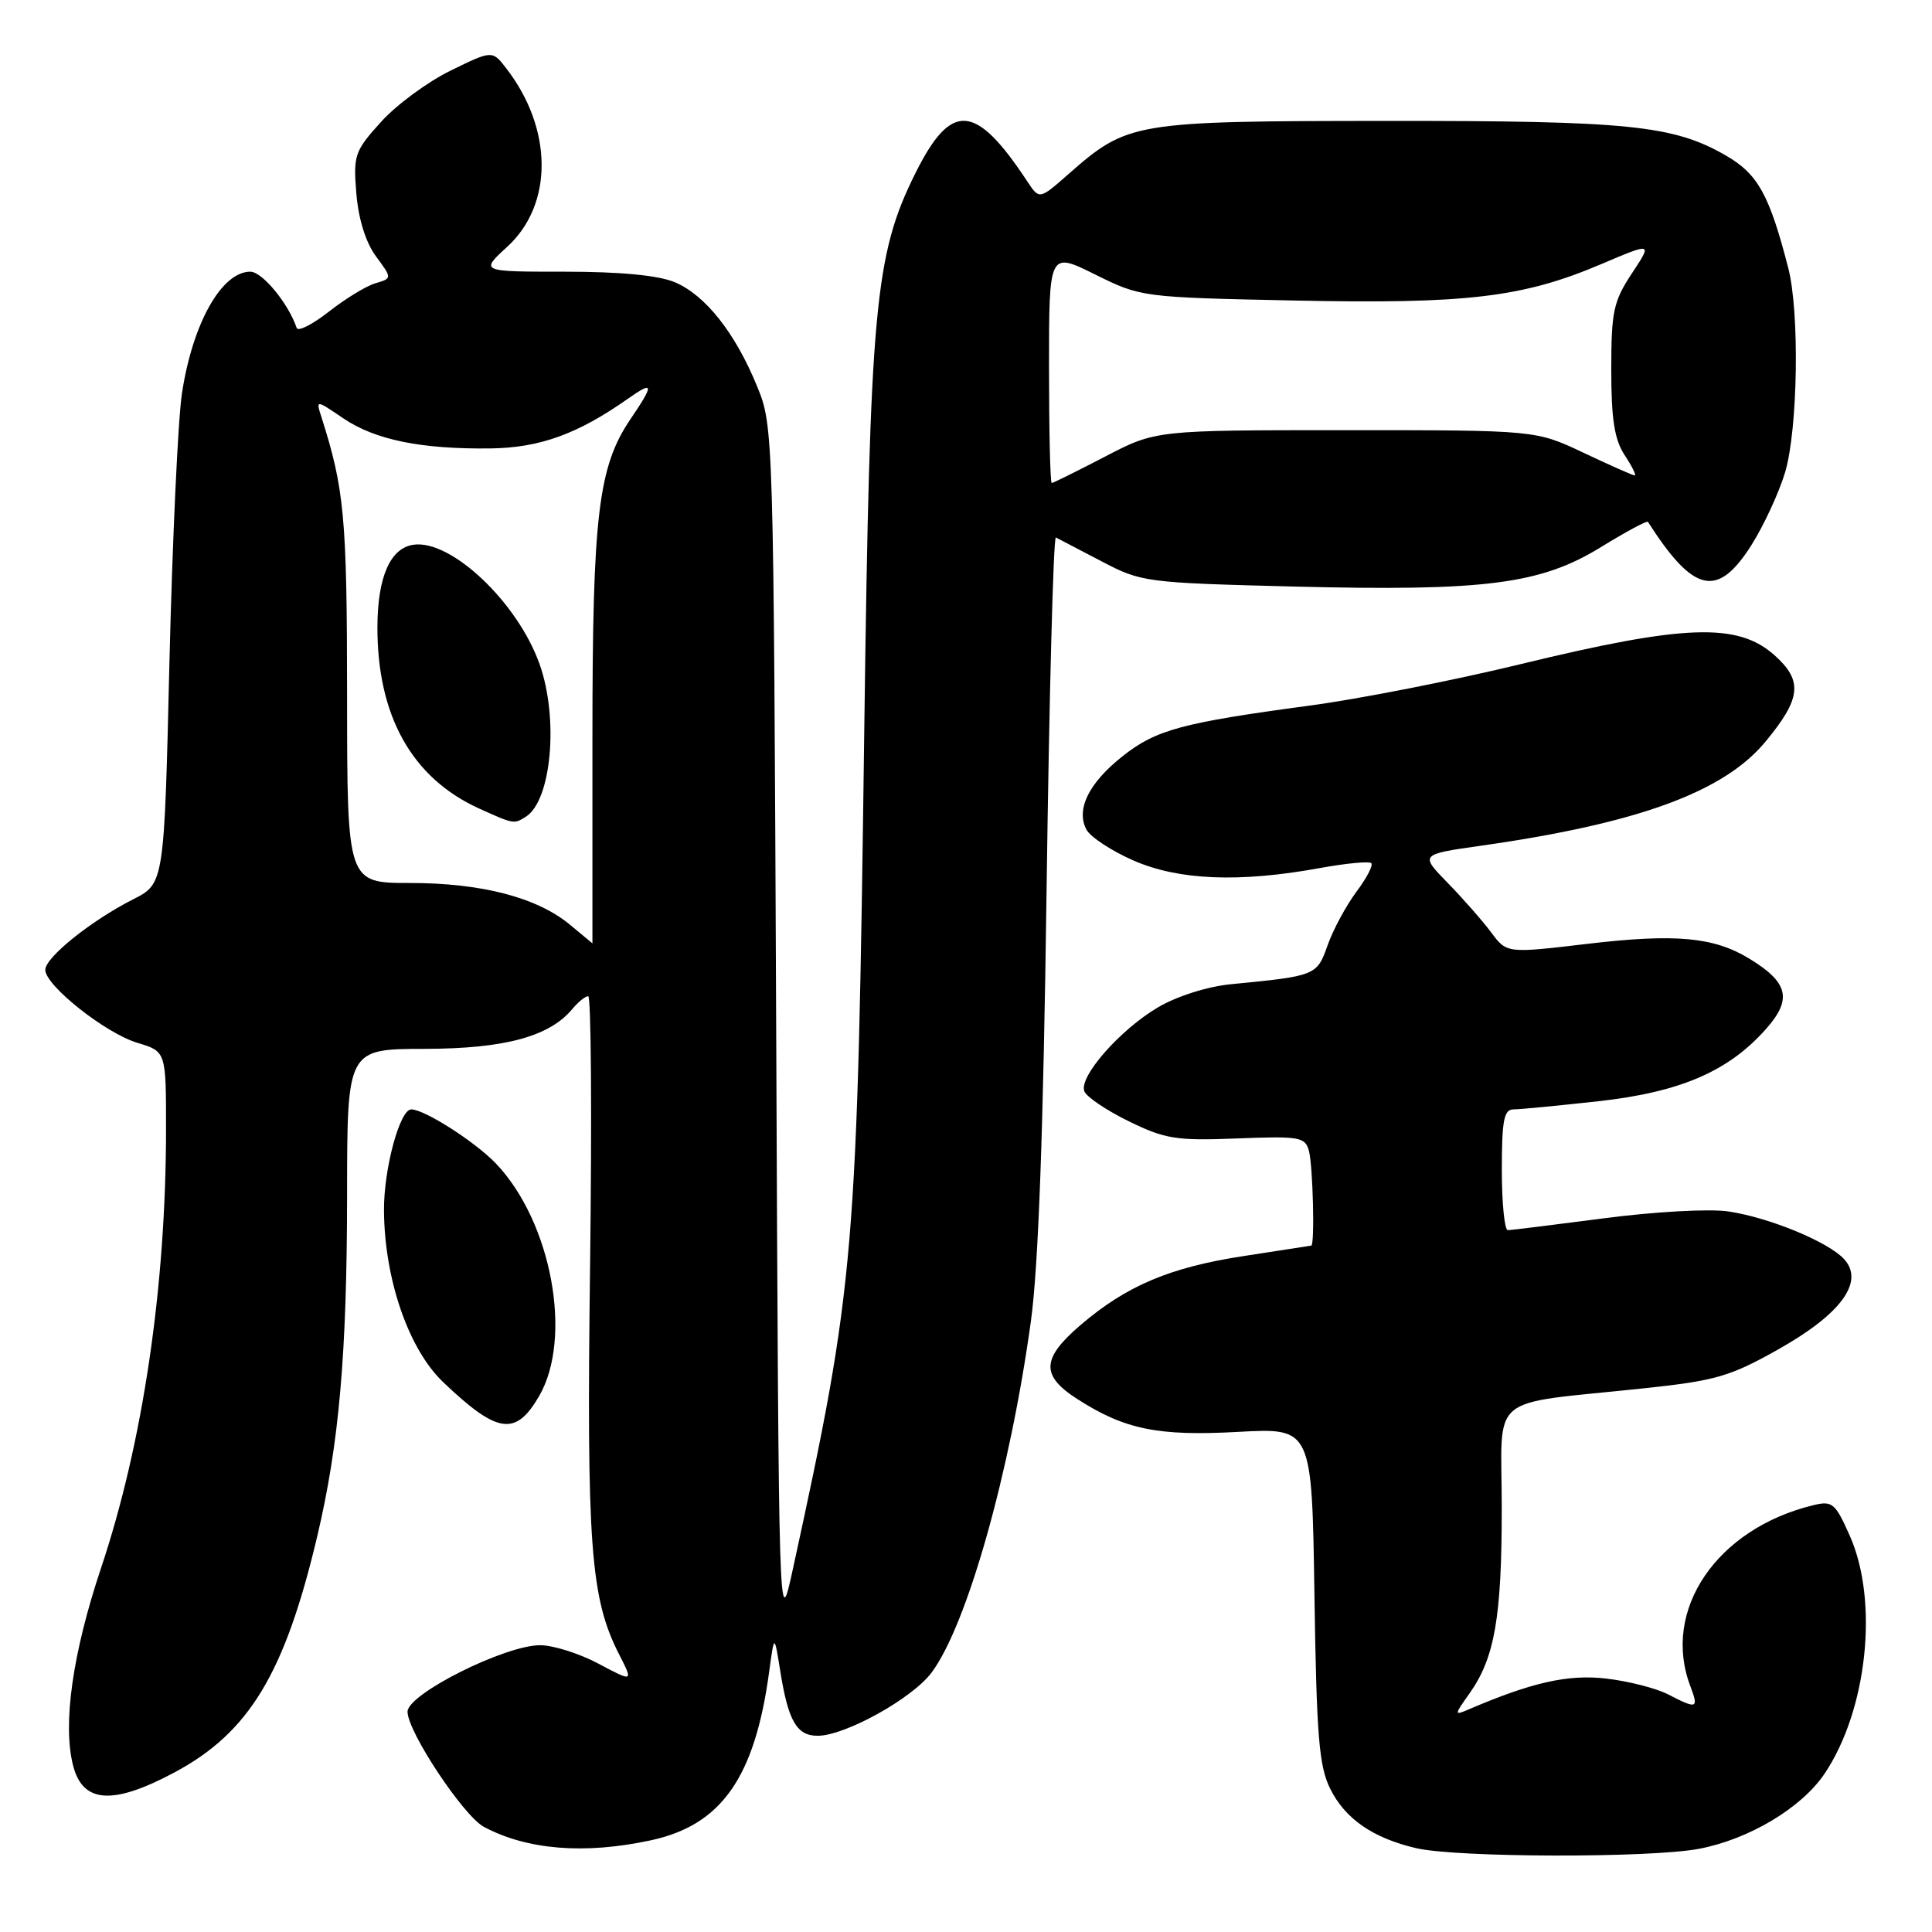 <?xml version="1.0" encoding="UTF-8" standalone="no"?>
<!DOCTYPE svg PUBLIC "-//W3C//DTD SVG 1.1//EN" "http://www.w3.org/Graphics/SVG/1.1/DTD/svg11.dtd" >
<svg xmlns="http://www.w3.org/2000/svg" xmlns:xlink="http://www.w3.org/1999/xlink" version="1.1" viewBox="0 0 256 256">
 <g >
 <path fill="currentColor"
d=" M 225.11 244.98 C 231.73 243.73 238.70 239.57 241.76 235.03 C 247.42 226.62 248.96 212.23 245.13 203.55 C 243.18 199.15 242.80 198.83 240.26 199.45 C 227.47 202.55 220.14 213.35 223.98 223.43 C 225.11 226.42 224.88 226.50 221.04 224.52 C 219.46 223.70 215.77 222.76 212.84 222.42 C 207.79 221.83 202.98 222.91 194.55 226.53 C 192.68 227.33 192.69 227.24 194.69 224.43 C 198.05 219.70 198.99 214.35 198.99 199.86 C 199.00 184.31 196.72 186.21 218.00 183.94 C 227.36 182.94 229.28 182.38 235.70 178.76 C 243.96 174.10 247.07 169.84 244.37 166.86 C 242.29 164.56 234.43 161.32 229.00 160.52 C 226.48 160.15 219.25 160.55 212.54 161.43 C 205.96 162.29 200.23 163.00 199.79 163.00 C 199.36 163.00 199.00 159.40 199.00 155.00 C 199.00 148.46 199.28 147.00 200.54 147.00 C 201.39 147.00 206.45 146.51 211.79 145.92 C 222.70 144.71 229.09 141.94 234.08 136.26 C 237.50 132.36 236.95 130.16 231.77 127.01 C 227.07 124.15 221.97 123.69 210.29 125.07 C 199.66 126.33 199.66 126.33 197.58 123.54 C 196.44 122.01 193.84 119.05 191.82 116.98 C 188.14 113.21 188.14 113.21 196.32 112.05 C 217.05 109.10 228.41 104.95 233.93 98.28 C 238.67 92.56 238.92 90.21 235.14 86.83 C 230.26 82.47 223.24 82.72 201.50 88.00 C 192.70 90.14 180.10 92.62 173.50 93.50 C 156.60 95.77 153.16 96.70 148.74 100.21 C 144.26 103.75 142.54 107.27 143.96 109.93 C 144.49 110.91 147.30 112.76 150.21 114.03 C 156.19 116.64 164.21 116.97 174.85 115.03 C 178.35 114.39 181.43 114.10 181.70 114.37 C 181.98 114.64 181.09 116.36 179.72 118.18 C 178.36 120.01 176.65 123.18 175.92 125.24 C 174.50 129.27 174.37 129.32 163.15 130.41 C 160.02 130.71 156.00 131.98 153.47 133.46 C 148.43 136.42 142.93 142.67 143.68 144.60 C 143.96 145.34 146.61 147.13 149.56 148.57 C 154.39 150.93 155.85 151.17 163.92 150.85 C 172.21 150.53 172.94 150.65 173.44 152.50 C 173.97 154.48 174.23 164.95 173.75 165.05 C 173.61 165.08 169.59 165.70 164.81 166.43 C 155.02 167.93 149.27 170.36 143.17 175.58 C 137.99 180.02 137.89 182.26 142.75 185.38 C 149.03 189.42 153.46 190.32 164.09 189.73 C 173.84 189.20 173.84 189.20 174.17 211.35 C 174.45 230.06 174.77 234.05 176.27 237.04 C 178.25 241.02 181.92 243.55 187.64 244.89 C 193.01 246.15 218.59 246.21 225.11 244.98 Z  M 86.20 243.86 C 95.59 241.85 100.02 235.55 101.92 221.50 C 102.60 216.50 102.60 216.50 103.40 221.50 C 104.45 228.05 105.58 230.00 108.34 230.00 C 111.96 230.00 120.84 225.08 123.42 221.65 C 128.12 215.39 133.83 195.18 136.60 175.06 C 137.60 167.81 138.25 149.84 138.68 117.72 C 139.03 91.99 139.58 71.07 139.91 71.22 C 140.23 71.38 142.94 72.79 145.93 74.36 C 151.24 77.15 151.75 77.22 171.43 77.72 C 196.81 78.36 204.17 77.42 212.19 72.46 C 215.46 70.45 218.23 68.96 218.36 69.15 C 224.42 78.61 227.57 79.32 232.06 72.25 C 233.71 69.64 235.73 65.28 236.54 62.57 C 238.23 56.86 238.47 41.37 236.95 35.50 C 234.44 25.76 232.92 23.04 228.66 20.59 C 221.72 16.60 215.81 16.00 183.70 16.02 C 150.12 16.05 149.44 16.16 141.54 23.10 C 137.72 26.46 137.72 26.46 136.11 24.02 C 129.25 13.63 126.04 13.41 121.27 23.00 C 115.91 33.78 115.27 40.74 114.53 96.00 C 113.60 166.71 113.32 169.98 105.04 208.00 C 103.19 216.50 103.19 216.50 102.85 136.50 C 102.50 57.03 102.49 56.47 100.32 51.19 C 97.41 44.08 93.45 39.09 89.40 37.39 C 87.22 36.48 82.17 36.00 74.84 36.00 C 63.61 36.00 63.61 36.00 67.21 32.70 C 73.33 27.10 73.28 17.09 67.10 9.08 C 65.23 6.65 65.23 6.65 59.70 9.36 C 56.67 10.84 52.51 13.90 50.48 16.16 C 46.98 20.03 46.80 20.56 47.22 25.66 C 47.50 29.05 48.47 32.14 49.82 33.97 C 51.97 36.88 51.97 36.88 49.73 37.54 C 48.51 37.90 45.73 39.60 43.57 41.30 C 41.40 43.00 39.49 43.97 39.31 43.45 C 38.22 40.21 34.75 36.00 33.17 36.00 C 29.36 36.00 25.52 42.84 24.11 52.12 C 23.58 55.63 22.84 71.68 22.45 87.79 C 21.76 117.08 21.76 117.08 17.63 119.17 C 12.07 121.99 6.00 126.86 6.00 128.51 C 6.00 130.59 13.98 136.91 18.20 138.18 C 22.00 139.32 22.00 139.32 22.00 149.55 C 22.00 170.47 18.94 191.18 13.39 207.77 C 9.60 219.10 8.27 228.53 9.70 234.00 C 10.99 238.95 14.96 239.21 23.09 234.87 C 33.01 229.58 37.73 221.78 42.05 203.51 C 44.94 191.25 45.98 179.33 45.99 158.25 C 46.00 139.00 46.00 139.00 56.25 138.98 C 66.90 138.96 72.82 137.35 75.87 133.66 C 76.63 132.75 77.56 132.00 77.94 132.00 C 78.33 132.00 78.44 147.97 78.19 167.49 C 77.71 204.74 78.24 211.78 82.03 219.20 C 83.92 222.90 83.92 222.90 79.31 220.45 C 76.78 219.10 73.29 218.00 71.57 218.00 C 66.90 218.00 54.00 224.46 54.00 226.81 C 54.00 229.45 61.40 240.61 64.12 242.07 C 69.84 245.12 77.43 245.74 86.20 243.86 Z  M 71.42 185.02 C 75.94 177.28 73.08 161.87 65.70 154.16 C 62.92 151.27 56.25 147.00 54.49 147.00 C 52.97 147.00 50.83 154.96 50.88 160.44 C 50.95 169.53 54.14 178.77 58.72 183.14 C 65.91 189.99 68.31 190.35 71.42 185.02 Z  M 75.50 122.51 C 71.14 118.91 63.80 117.00 54.32 117.00 C 46.00 117.00 46.00 117.00 45.99 92.25 C 45.98 68.51 45.63 64.79 42.58 55.23 C 41.85 52.96 41.85 52.96 45.49 55.43 C 49.70 58.29 55.81 59.53 65.00 59.42 C 71.54 59.33 76.57 57.51 83.25 52.80 C 86.63 50.42 86.69 50.90 83.56 55.51 C 79.27 61.83 78.50 68.24 78.50 97.75 C 78.50 112.74 78.50 125.00 78.50 125.00 C 78.50 124.99 77.15 123.87 75.50 122.51 Z  M 69.69 108.21 C 73.07 106.06 74.05 95.22 71.51 88.04 C 68.62 79.84 59.78 71.46 54.79 72.18 C 51.71 72.62 50.03 76.45 50.01 83.07 C 49.98 94.86 54.59 103.09 63.48 107.13 C 68.09 109.22 68.10 109.22 69.69 108.21 Z  M 139.00 48.67 C 139.00 33.34 139.00 33.34 145.11 36.37 C 151.18 39.38 151.32 39.40 171.49 39.82 C 194.34 40.30 201.78 39.42 212.19 34.99 C 218.96 32.11 218.96 32.11 216.23 36.23 C 213.79 39.93 213.50 41.27 213.50 48.98 C 213.50 55.54 213.92 58.23 215.27 60.30 C 216.25 61.78 216.85 63.00 216.61 63.00 C 216.37 63.00 213.33 61.65 209.84 60.00 C 203.50 57.00 203.50 57.00 178.32 57.00 C 153.15 57.00 153.15 57.00 146.43 60.50 C 142.74 62.42 139.55 64.00 139.36 64.00 C 139.16 64.00 139.00 57.10 139.00 48.67 Z "/>
</g>
</svg>